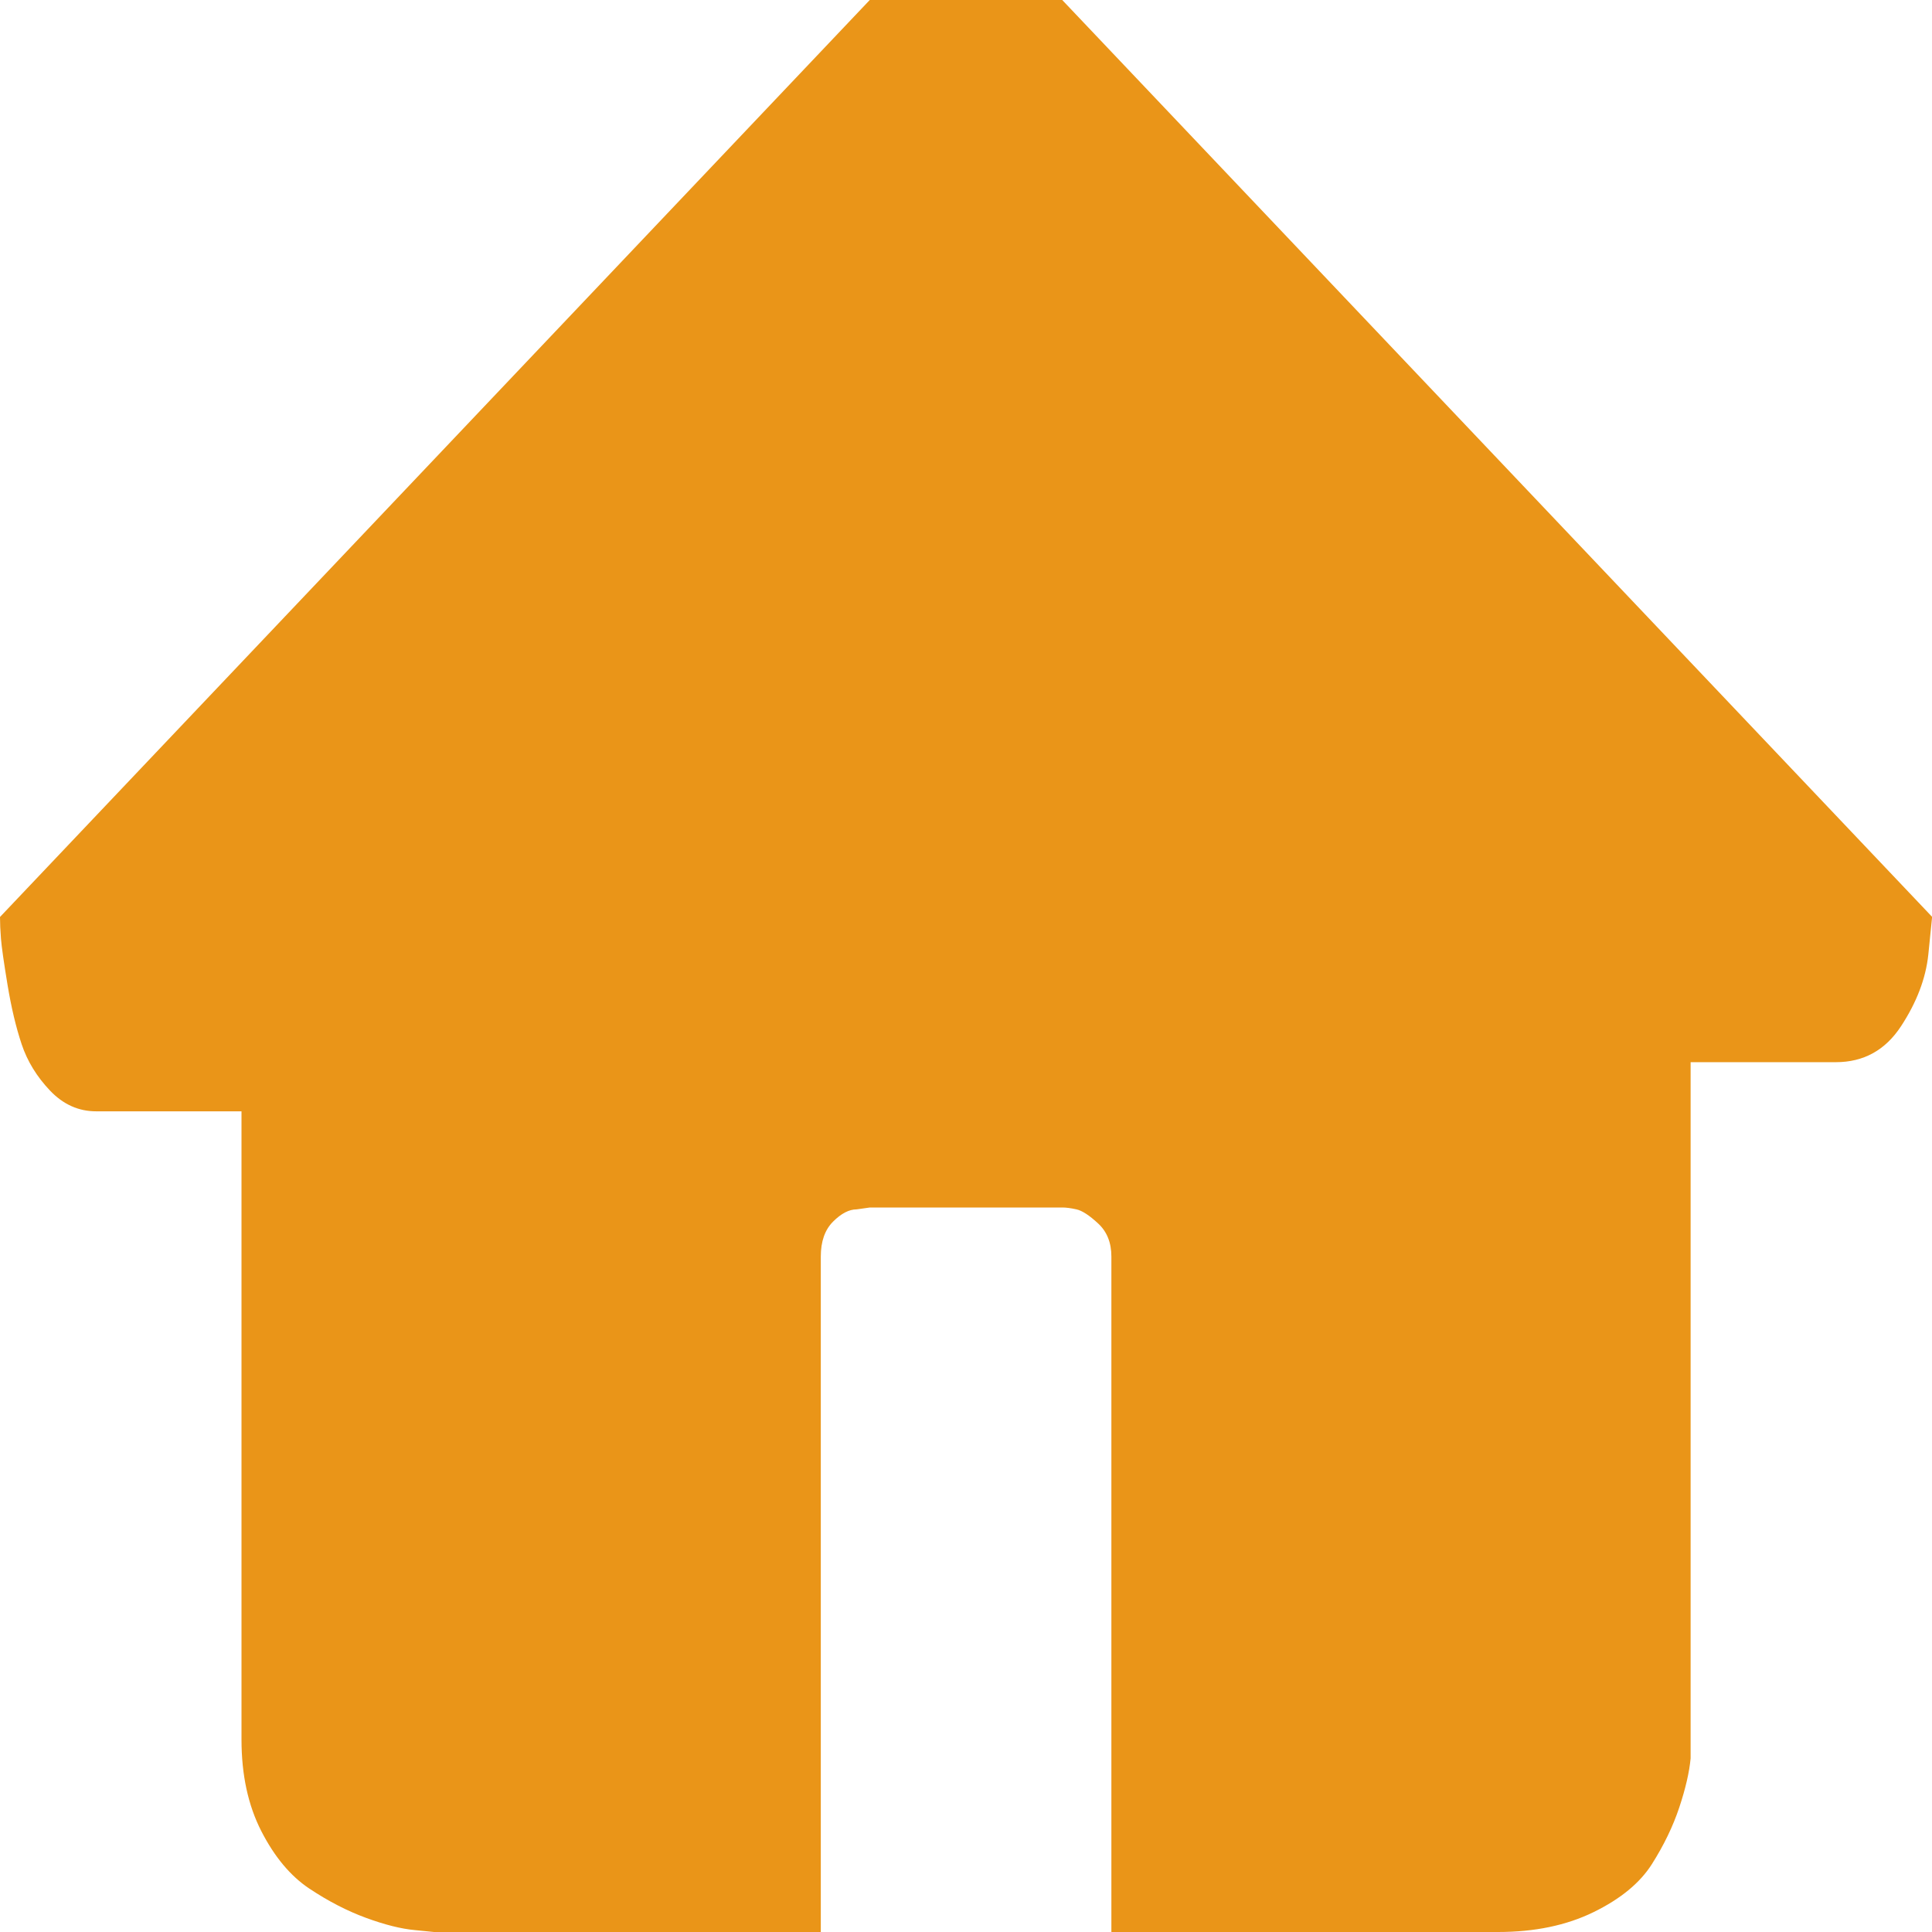 <?xml version="1.0" standalone="no"?><!DOCTYPE svg PUBLIC "-//W3C//DTD SVG 1.1//EN" "http://www.w3.org/Graphics/SVG/1.1/DTD/svg11.dtd"><svg class="icon" width="64px" height="64.00px" viewBox="0 0 1024 1024" version="1.1" xmlns="http://www.w3.org/2000/svg"><path fill="#ea9518" d="M563.008 0h-102.016L0 486.016q0 4.992 0.512 11.488t3.488 24.512 7.488 31.488 15.008 24.512 24.512 11.008H128v332.992q0 28 10.496 48.512t25.504 30.496 30.016 15.488 26.016 6.496l10.016 0.992h204.992V665.984q0-12 6.496-18.496t12.512-6.496l7.008-0.992h102.016q3.008 0 7.488 0.992t11.488 7.488 7.008 17.504V1024h204.992q28.992 0 50.496-10.496t31.008-25.504 14.496-30.016 6.016-26.016V562.976h76.992q22.016 0 34.496-19.008t14.496-38.016l2.016-20z"  /></svg>